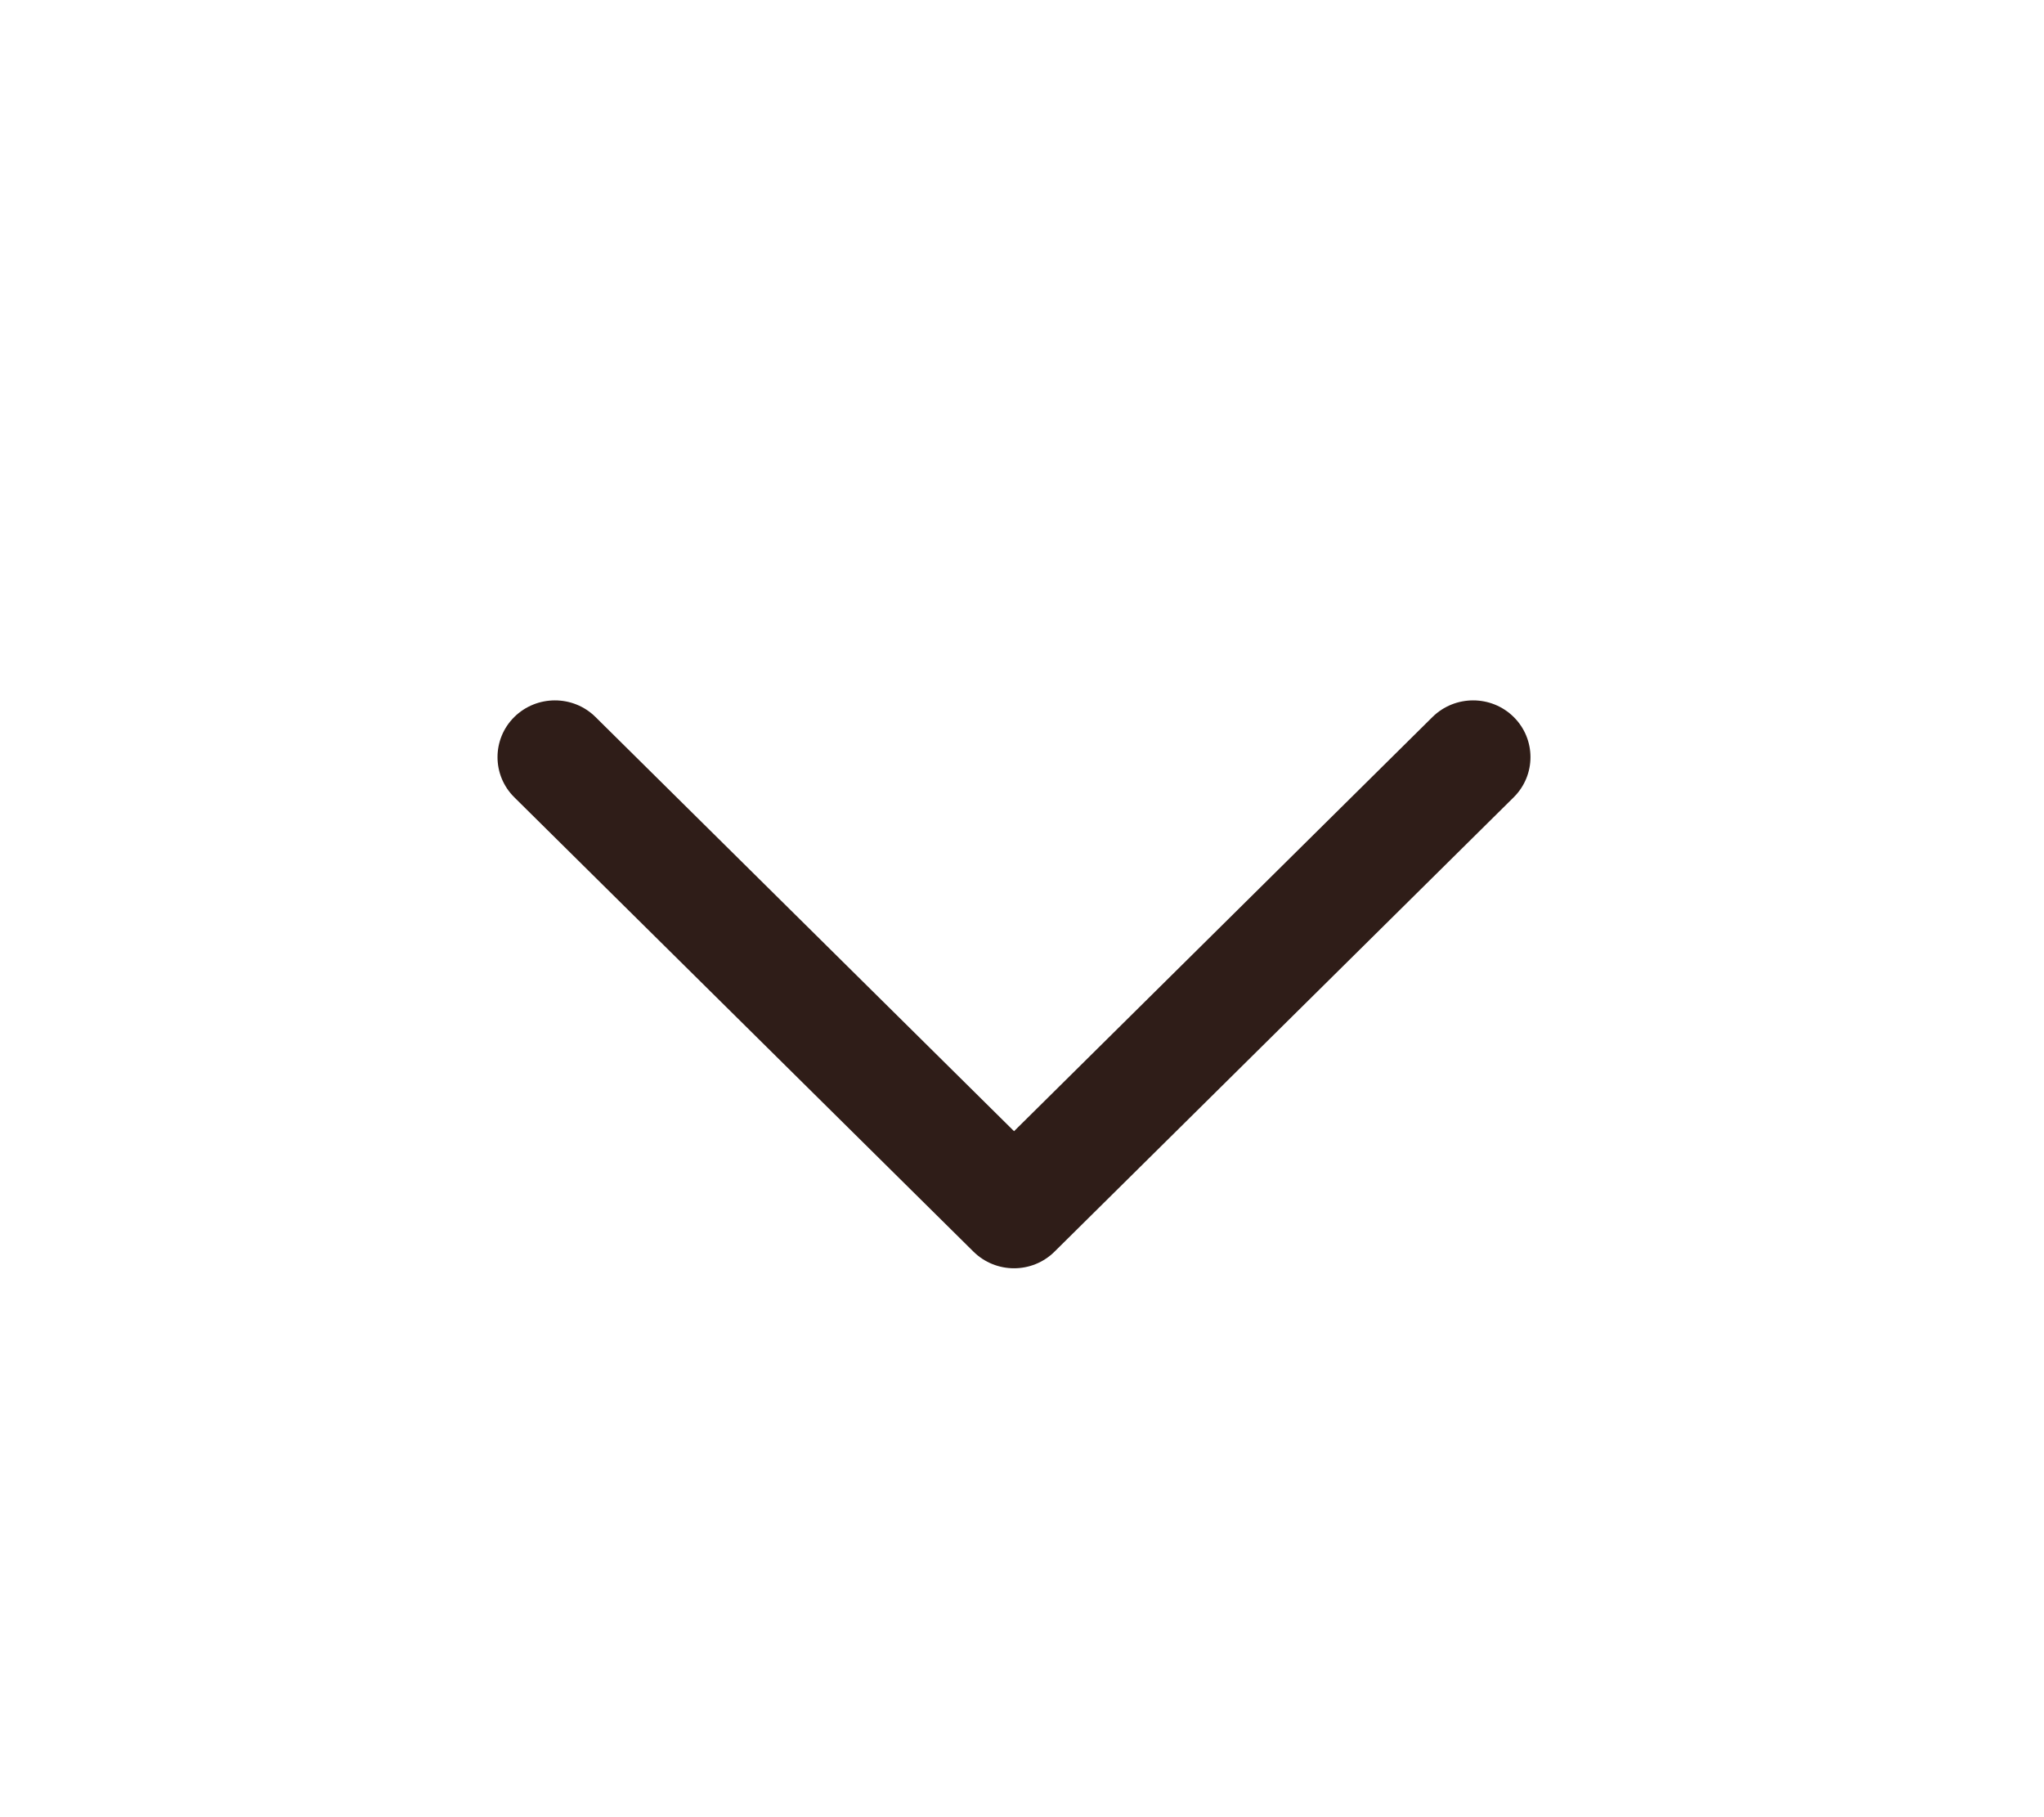 <svg width="18" height="16" viewBox="0 0 18 16" fill="none" xmlns="http://www.w3.org/2000/svg">
<path fill-rule="evenodd" clip-rule="evenodd" d="M13.33 6.313C13.527 6.508 13.527 6.825 13.33 7.02L9.287 11.02C9.09 11.216 8.77 11.216 8.572 11.02L4.529 7.02C4.332 6.825 4.332 6.508 4.529 6.313C4.727 6.118 5.047 6.118 5.244 6.313L8.93 9.96L12.615 6.313C12.813 6.118 13.133 6.118 13.33 6.313Z" fill="#2F1D18"/>
</svg>

